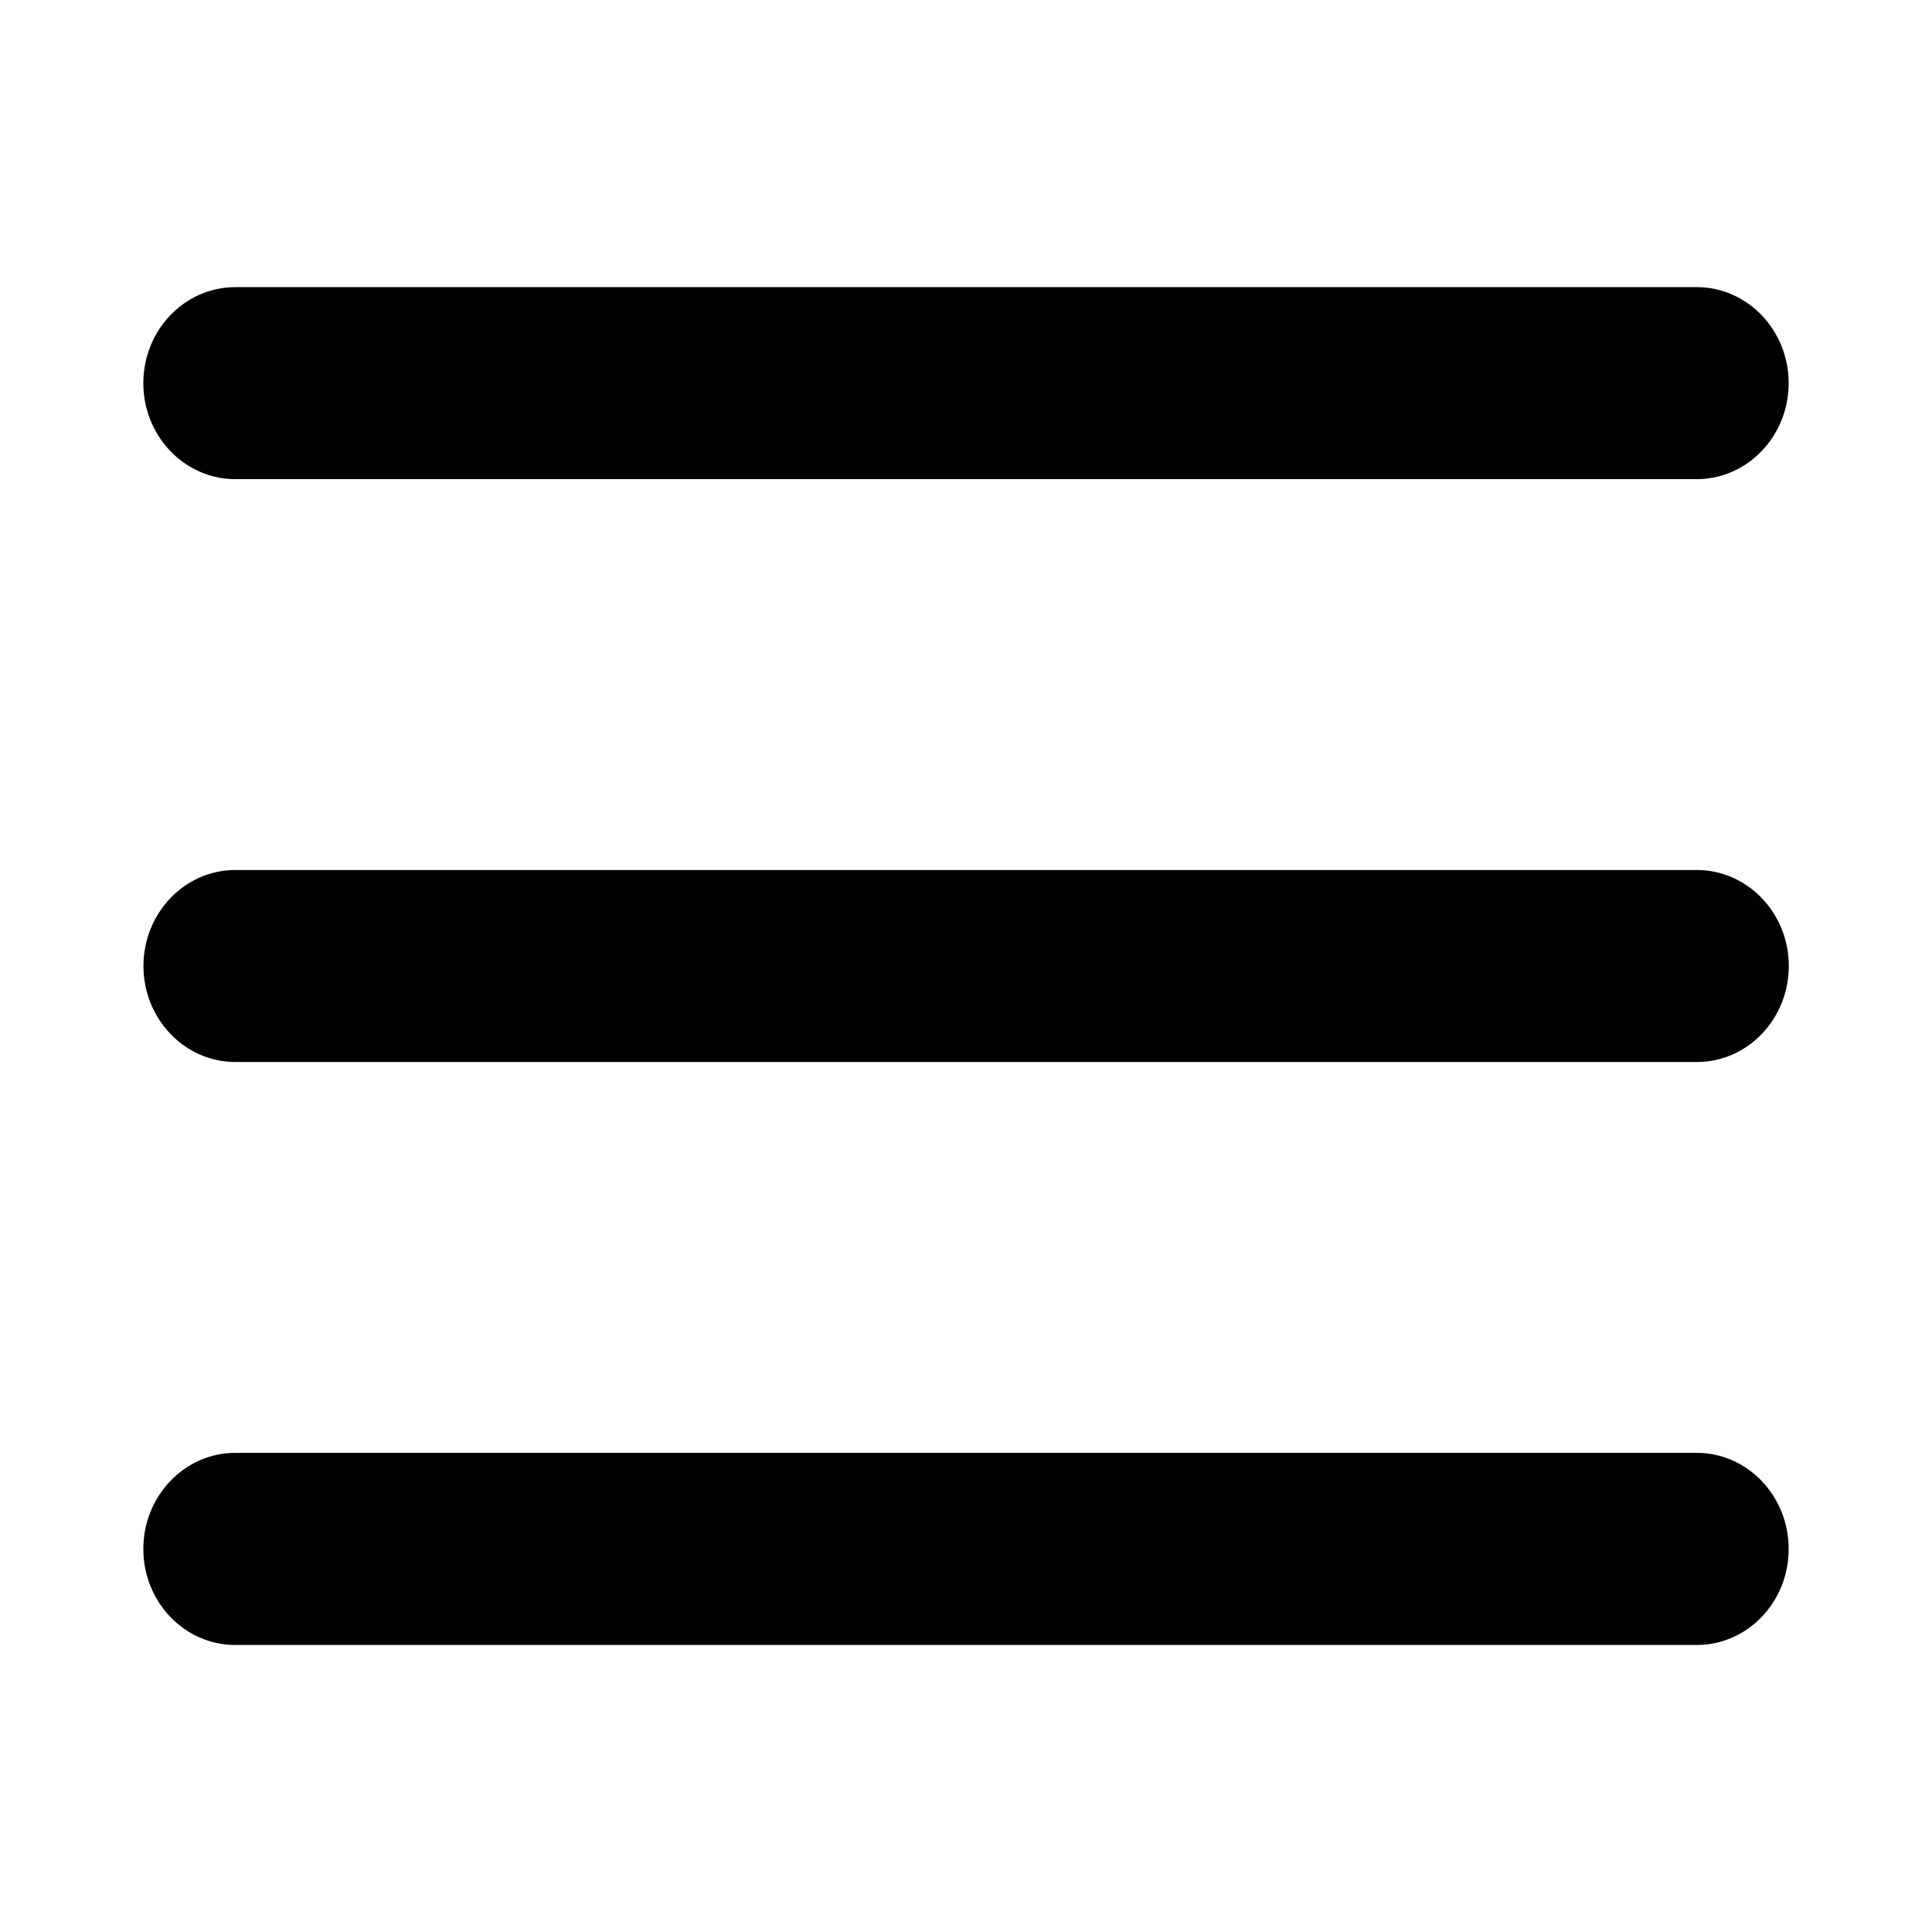 <svg xmlns="http://www.w3.org/2000/svg" width="16" height="16" viewBox="0 0 16 16" aria-hidden="true"
    class="svg-icon svg-icon-menu">
    <path
        d="M14.052 12.032H1.948c-.419 0-.761.357-.761.796s.341.795.761.795h12.104c.42 0 .761-.356.761-.795s-.341-.796-.761-.796zM1.948 3.968h12.104c.42 0 .761-.357.761-.795s-.341-.795-.761-.795H1.948c-.419 0-.761.356-.761.795s.342.795.761.795zM14.052 7.205H1.948c-.419 0-.76.357-.76.795s.341.795.761.795h12.104c.42 0 .761-.356.761-.795s-.342-.795-.762-.795z" />
</svg>